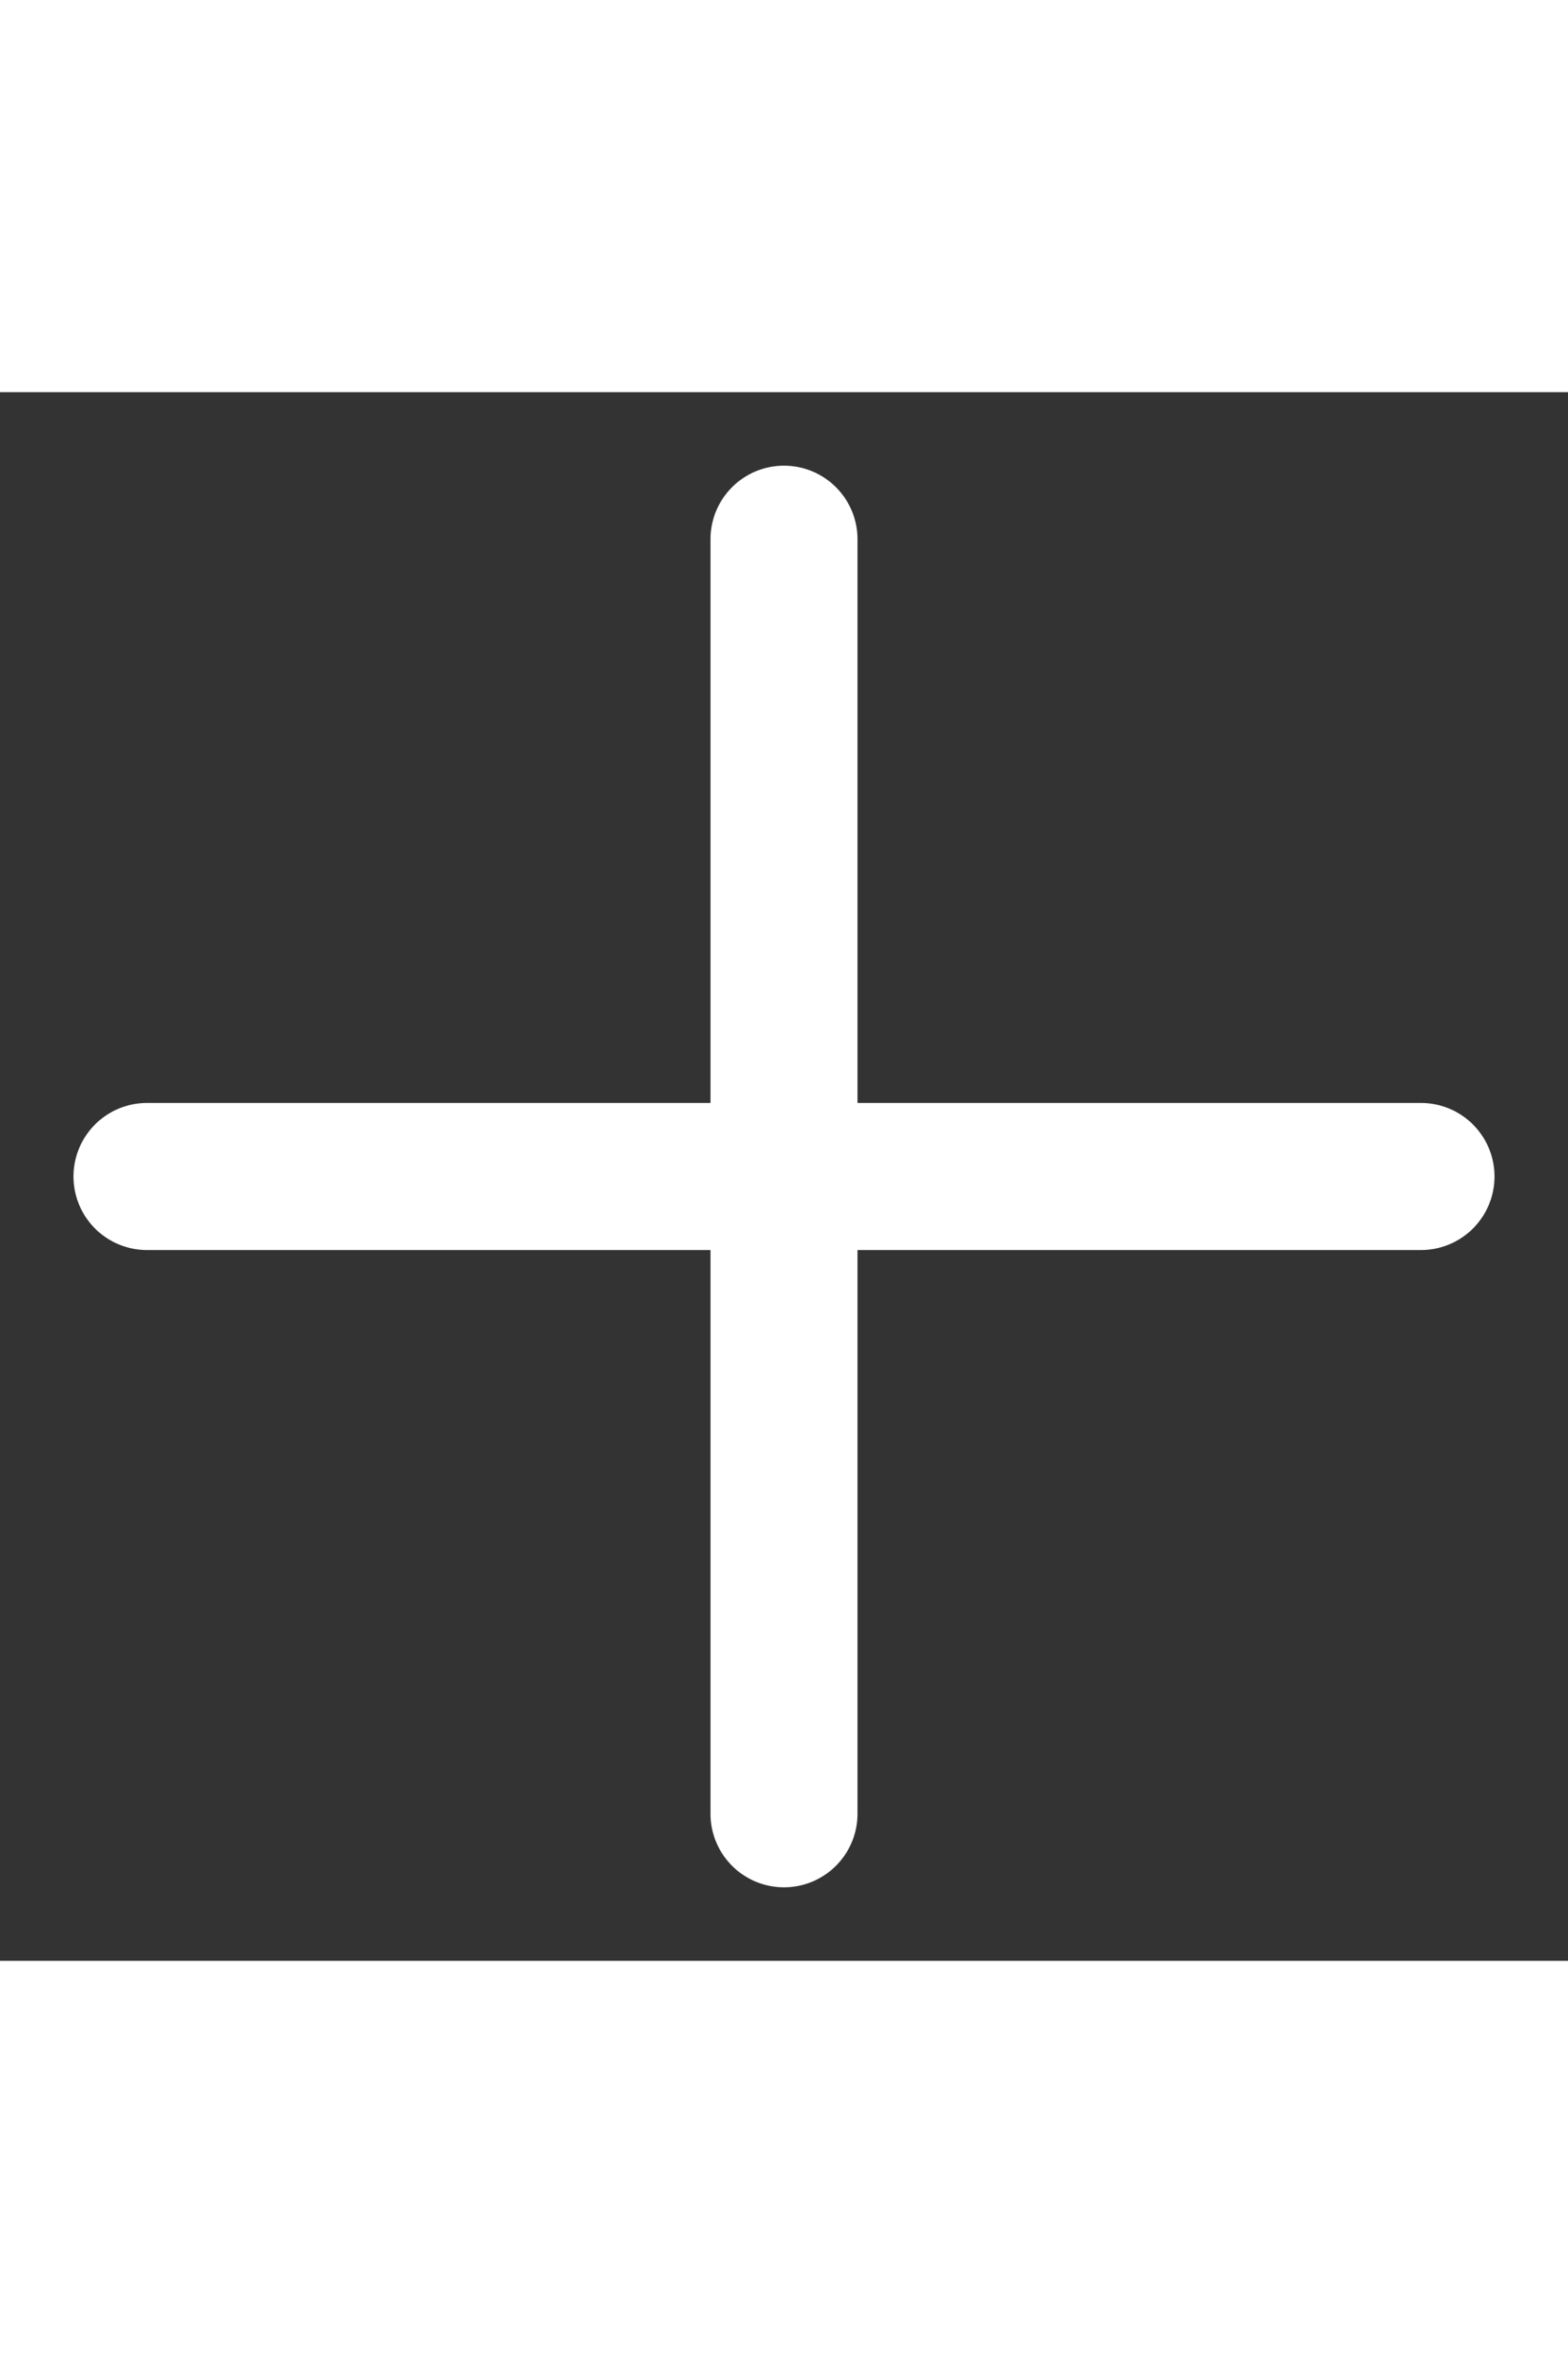 <svg data-encore-id="icon" role="img" aria-hidden="true" class="e-9960-icon e-9960-baseline" viewBox="0 0 16 16" xmlns="http://www.w3.org/2000/svg" height="24" fill="white"><rect x="0" y="0" width="16" height="16" fill="#333333" stroke="none"/><path d="M15.25 8a.75.75 0 0 1-.75.75H8.75v5.75a.75.75 0 0 1-1.5 0V8.75H1.5a.75.75 0 0 1 0-1.5h5.75V1.5a.75.75 0 0 1 1.5 0v5.75h5.75a.75.75 0 0 1 .75.75" fill="white"></path></svg>